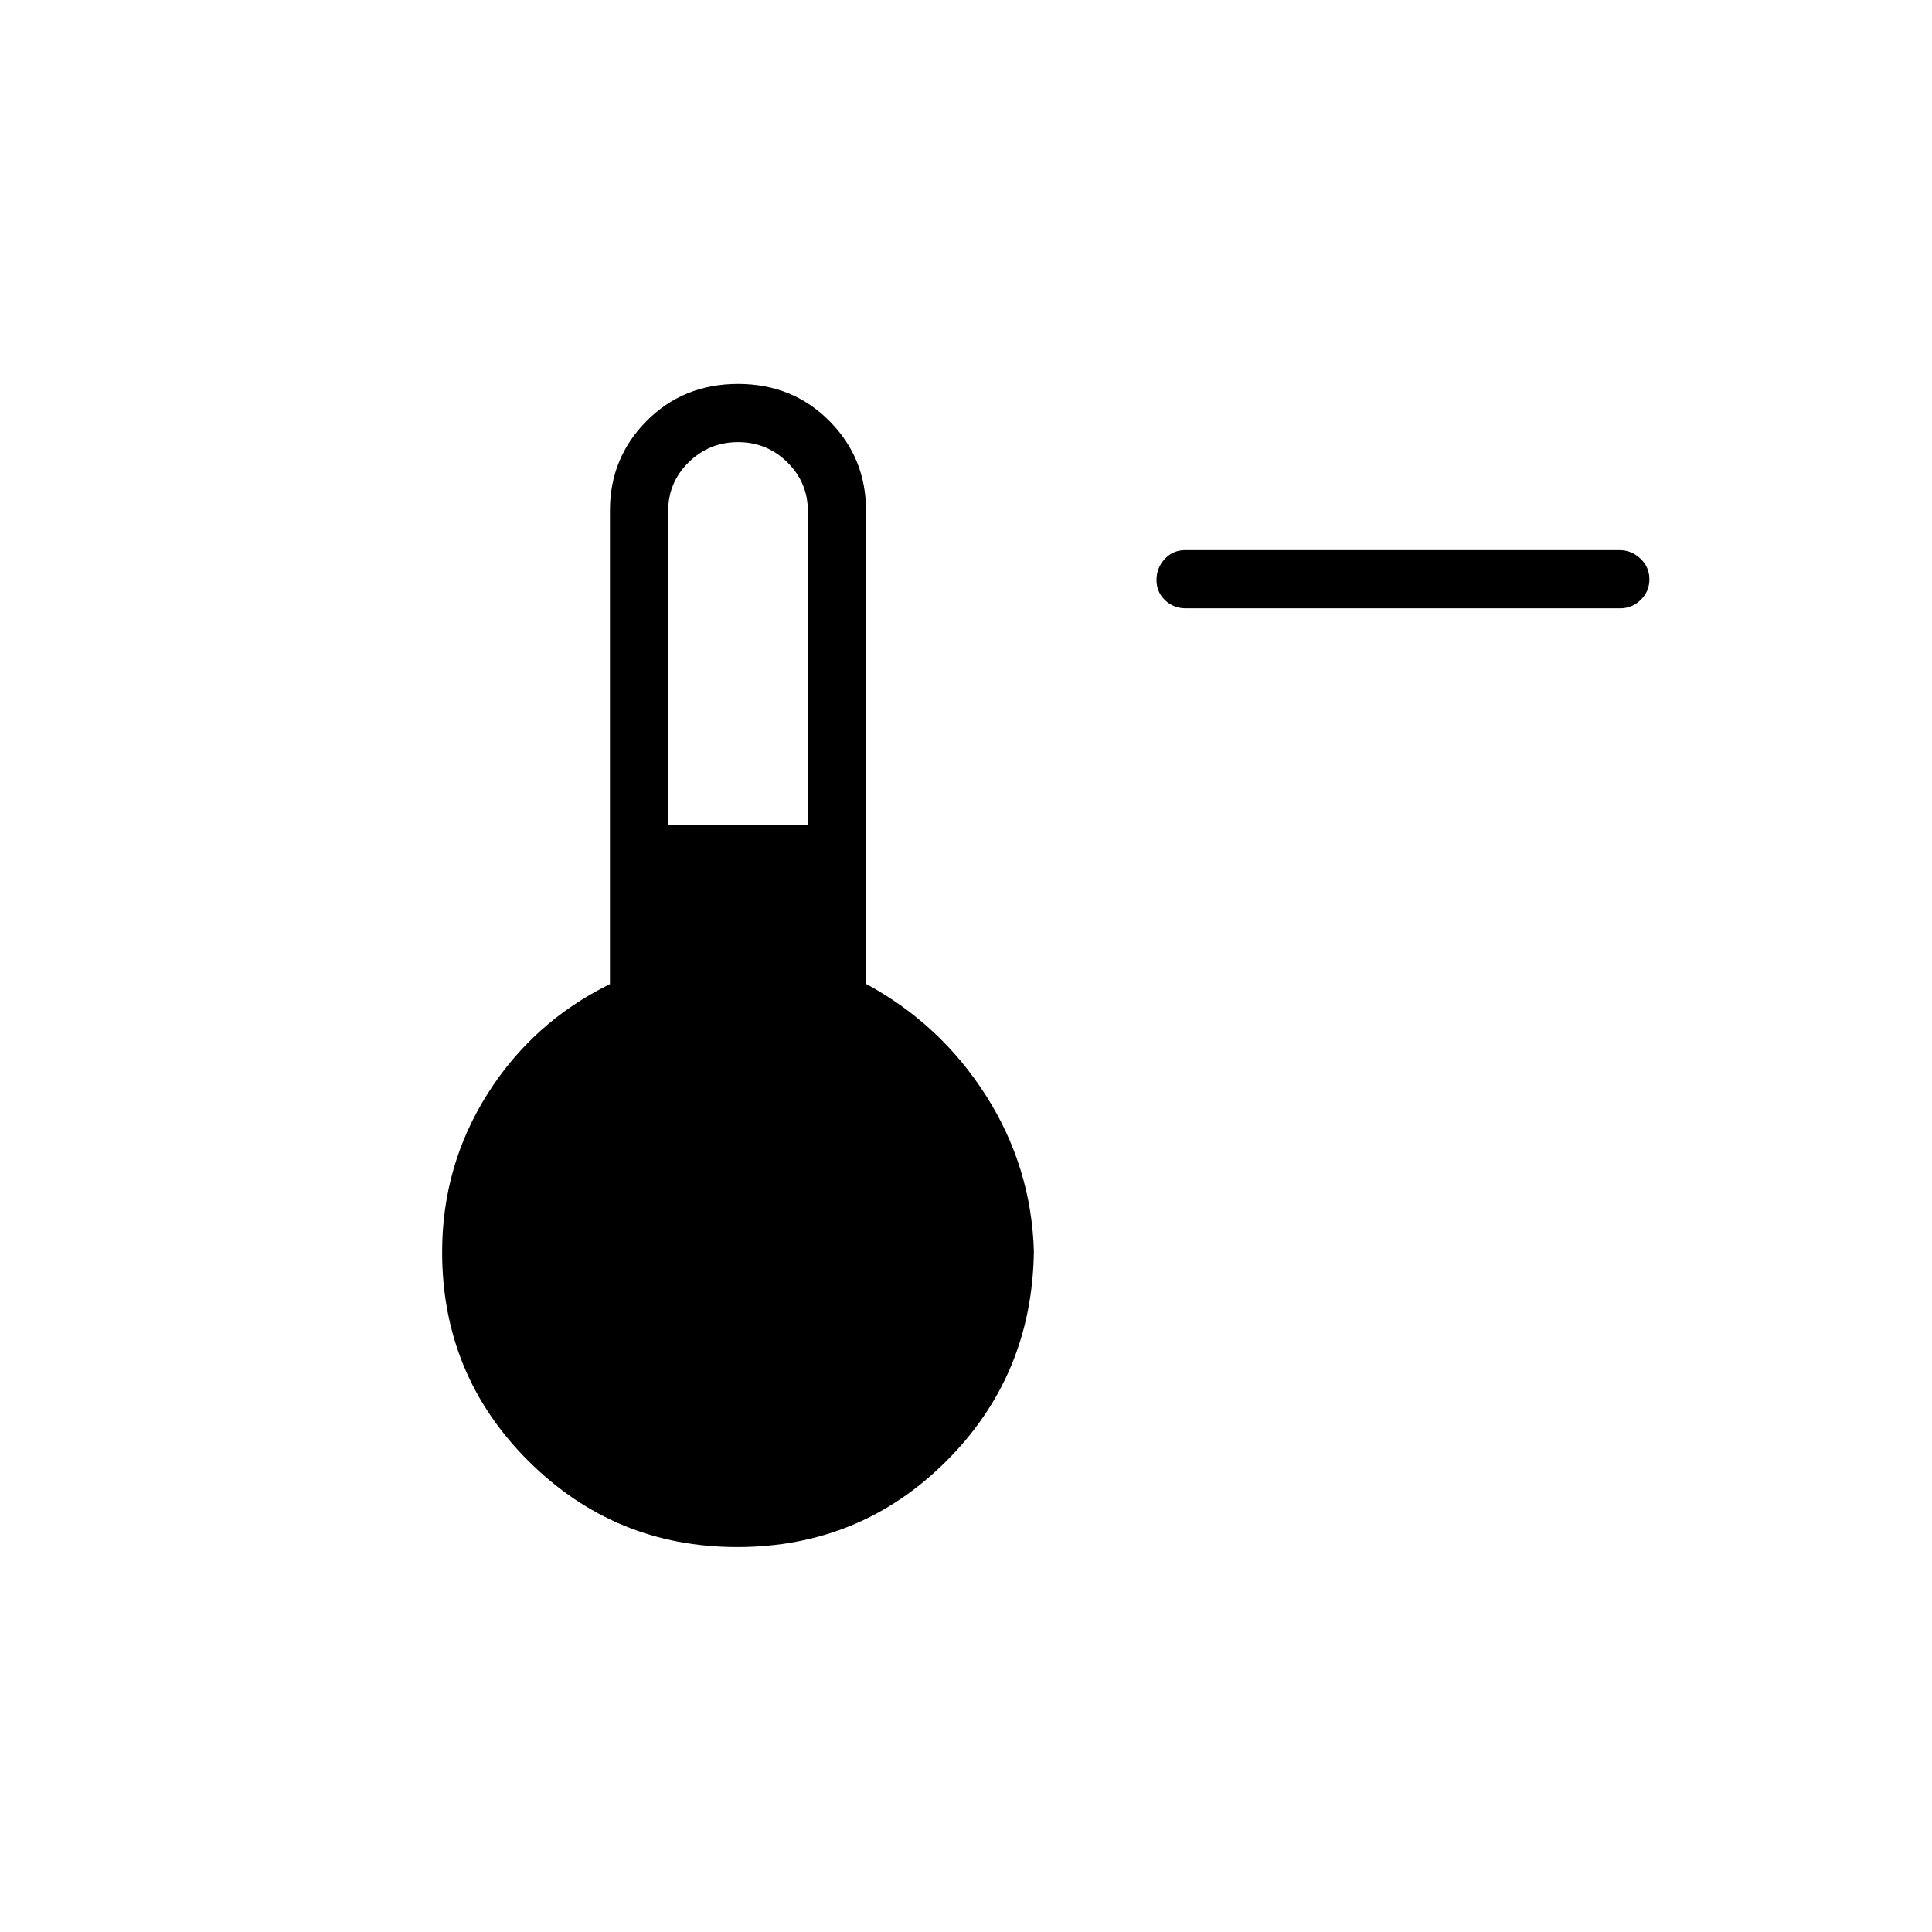 <svg xmlns="http://www.w3.org/2000/svg" height="20" viewBox="0 96 960 960" width="20"><path d="M589.206 398.269q-6.052 0-10.302-4.047t-4.25-10.038q0-5.992 4.088-10.415 4.089-4.423 10.141-4.423H804.64q6.053 0 10.495 4.24 4.442 4.239 4.442 10.23 0 5.992-4.281 10.223-4.28 4.23-10.332 4.23H589.206ZM366.295 864.731q-60.713 0-103.658-42.712-42.945-42.713-42.945-103.865 0-42.853 22.519-78.561 22.519-35.708 60.866-54.618V349.632q0-26.161 18.287-44.512t45.346-18.351q27.059 0 45.348 18.351 18.288 18.351 18.288 44.842v234.923q36.962 20 59.539 55.442 22.577 35.442 23.846 77.327-.769 61.745-43.554 104.411-42.784 42.666-103.882 42.666ZM332 505.962h69.423v-156q0-14.185-10.174-24.227-10.174-10.043-24.519-10.043-14.346 0-24.538 10.016T332 349.962v156Z"/></svg>